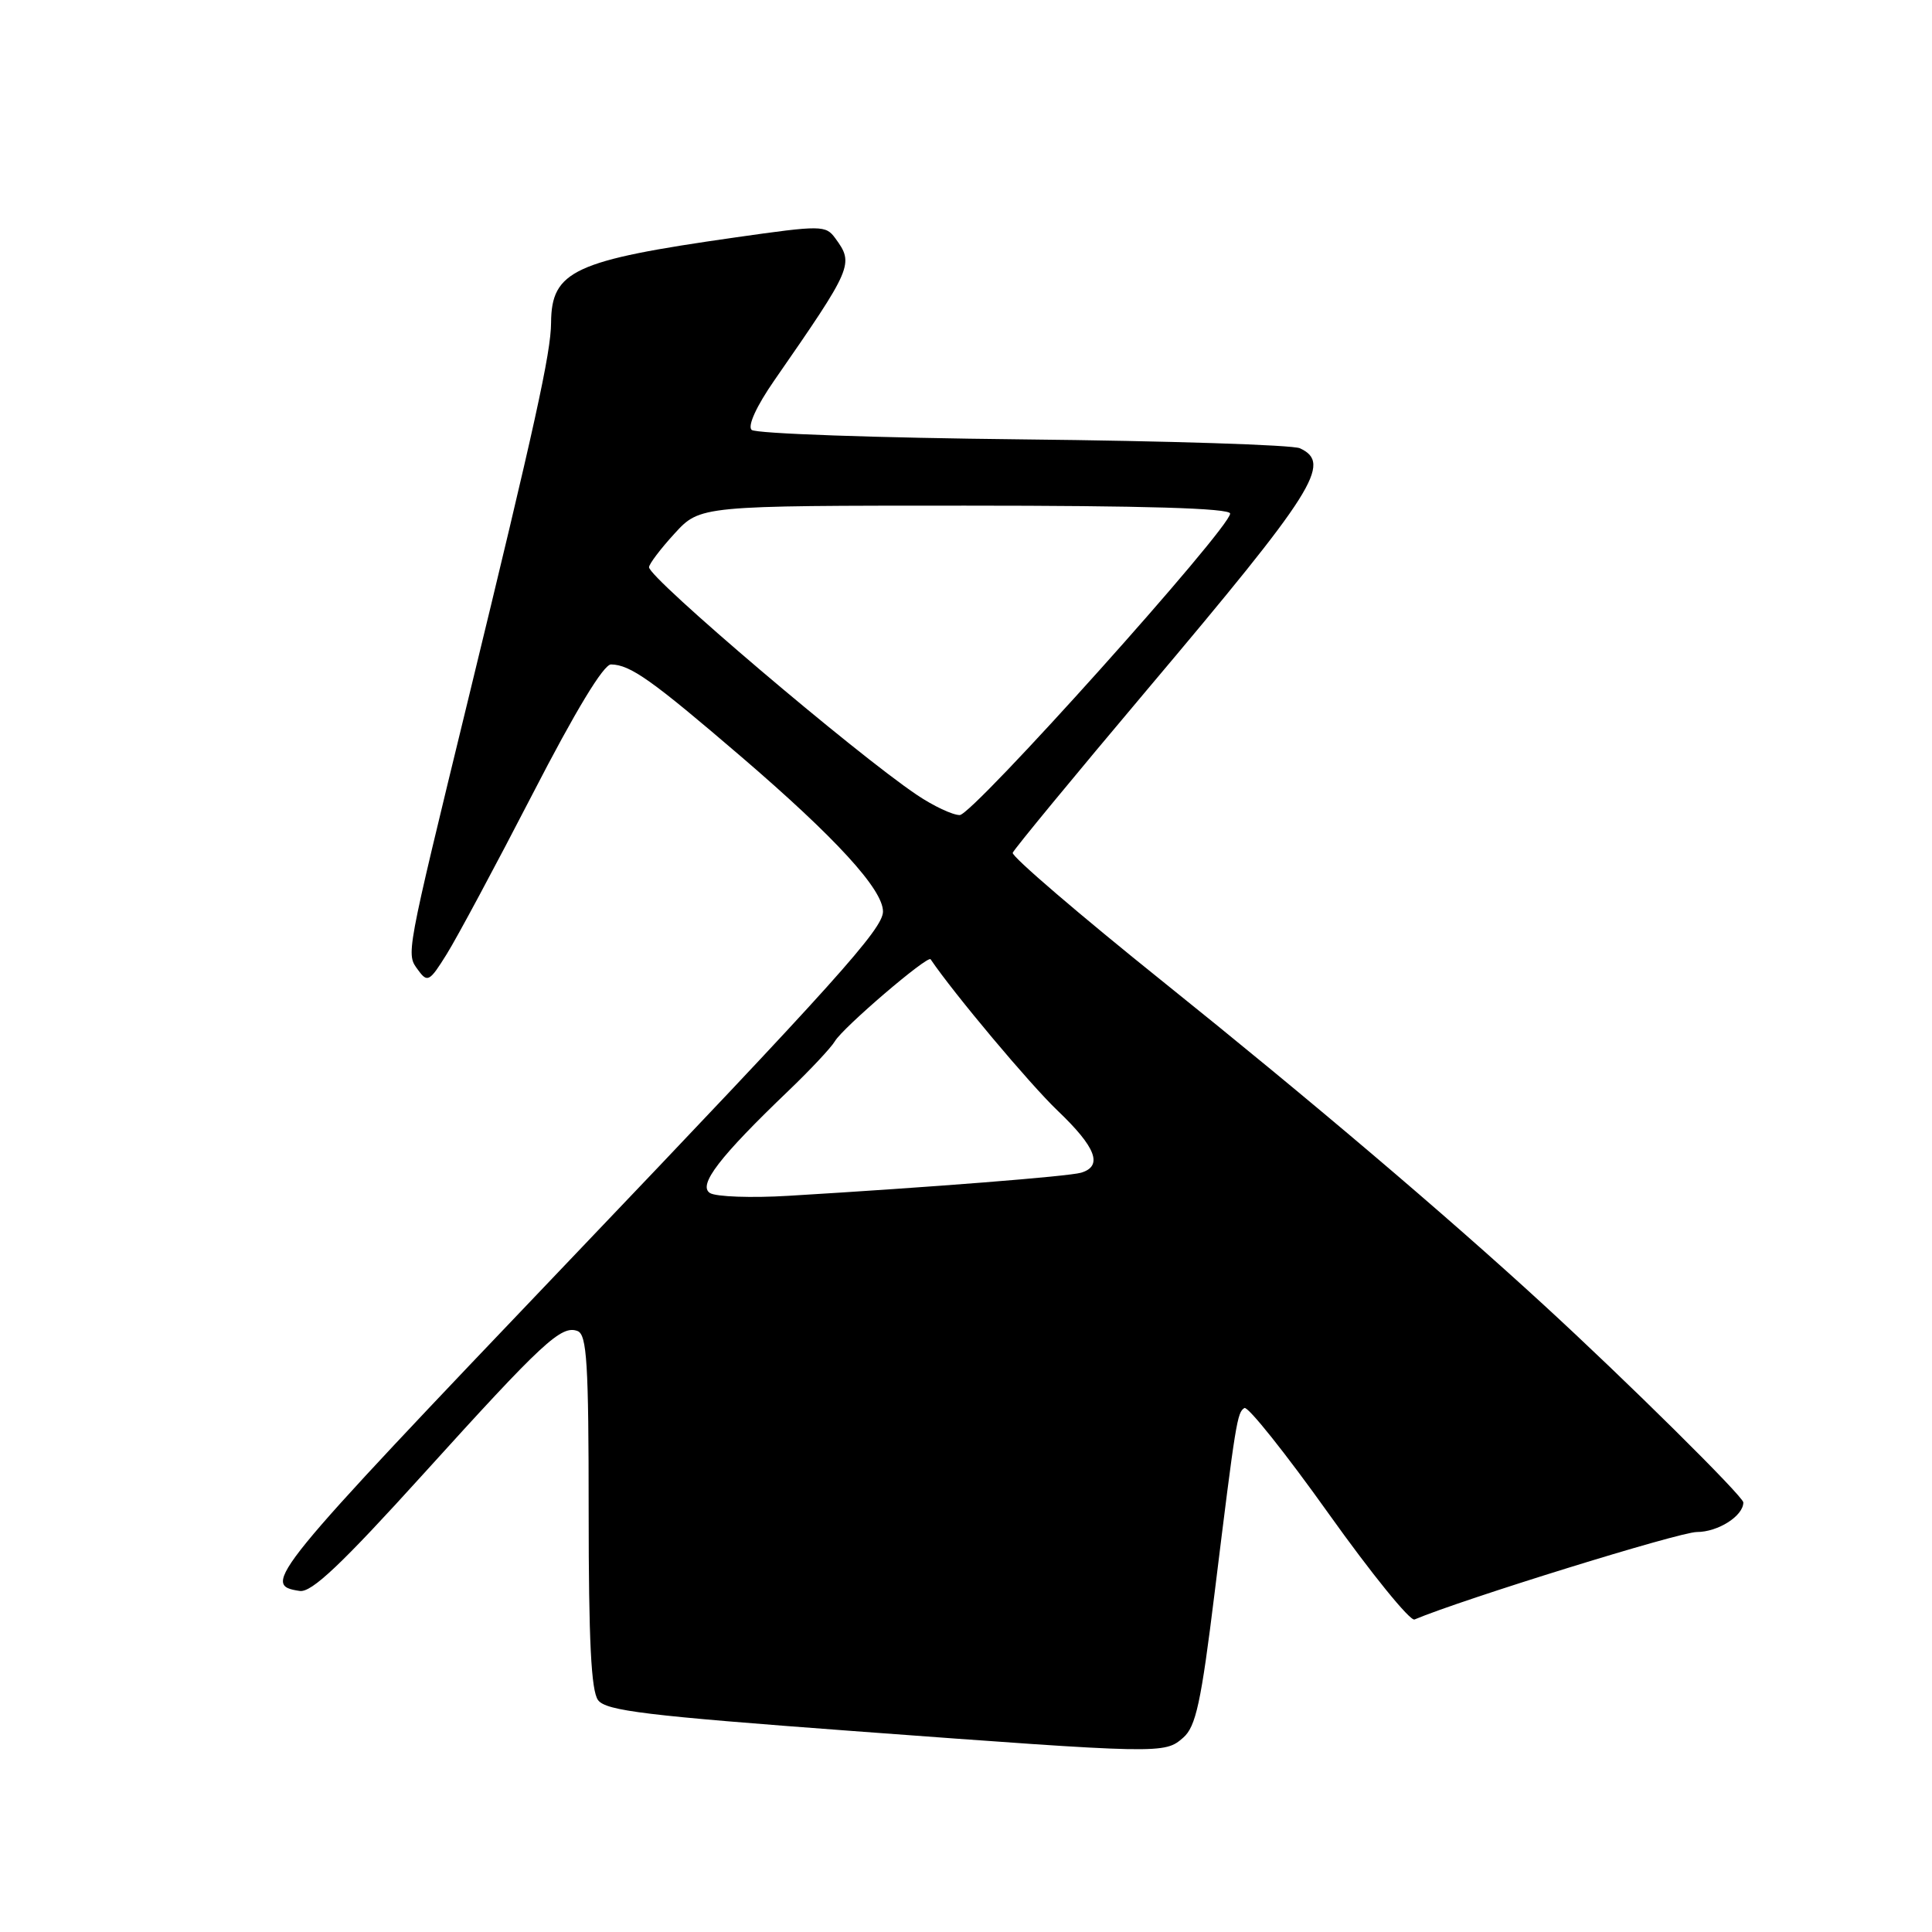 <?xml version="1.0" encoding="UTF-8" standalone="no"?>
<!DOCTYPE svg PUBLIC "-//W3C//DTD SVG 1.1//EN" "http://www.w3.org/Graphics/SVG/1.1/DTD/svg11.dtd" >
<svg xmlns="http://www.w3.org/2000/svg" xmlns:xlink="http://www.w3.org/1999/xlink" version="1.1" viewBox="0 0 256 256">
 <g >
 <path fill="currentColor"
d=" M 156.78 230.25 C 158.46 228.79 159.15 225.62 160.95 211.00 C 163.75 188.28 163.93 187.16 164.89 186.57 C 165.34 186.29 170.36 192.58 176.04 200.55 C 181.72 208.52 186.85 214.84 187.43 214.59 C 193.79 211.91 222.53 203.00 224.84 203.00 C 227.65 203.00 231.00 200.87 231.00 199.08 C 231.00 198.29 215.51 182.96 204.50 172.86 C 191.50 160.92 173.58 145.71 154.19 130.15 C 143.02 121.19 134.02 113.47 134.19 113.00 C 134.36 112.53 142.38 102.80 152.00 91.39 C 174.25 65.01 176.54 61.39 172.25 59.40 C 171.29 58.95 154.75 58.42 135.50 58.22 C 116.25 58.02 100.09 57.46 99.59 56.96 C 99.04 56.43 100.24 53.81 102.59 50.42 C 113.02 35.37 113.18 34.99 110.68 31.57 C 109.41 29.84 108.87 29.83 97.43 31.46 C 76.04 34.50 73.07 35.88 73.02 42.76 C 73.00 46.75 70.89 56.30 62.08 92.50 C 53.64 127.18 53.80 126.34 55.42 128.56 C 56.64 130.23 56.93 130.07 59.19 126.43 C 60.54 124.27 65.65 114.74 70.55 105.25 C 76.26 94.17 79.99 88.01 80.97 88.04 C 83.54 88.09 86.37 90.11 98.23 100.28 C 110.73 111.01 117.00 117.85 117.00 120.78 C 117.00 123.07 110.86 129.91 75.46 167.00 C 35.42 208.96 34.55 210.04 39.72 210.81 C 41.29 211.04 45.24 207.30 56.10 195.31 C 71.94 177.81 74.38 175.55 76.53 176.37 C 77.77 176.85 78.00 180.66 78.00 200.28 C 78.00 217.39 78.33 224.06 79.25 225.28 C 80.30 226.69 85.69 227.34 113.00 229.37 C 154.03 232.41 154.30 232.42 156.78 230.25 Z  M 94.07 158.08 C 92.45 157.04 95.34 153.28 104.51 144.50 C 107.38 141.75 110.13 138.81 110.62 137.98 C 111.66 136.18 122.93 126.54 123.31 127.11 C 126.40 131.67 136.44 143.63 140.12 147.15 C 145.24 152.03 146.18 154.51 143.25 155.39 C 141.57 155.88 123.53 157.31 104.50 158.45 C 99.55 158.75 94.86 158.58 94.07 158.08 Z  M 121.48 105.32 C 113.34 99.85 86.00 76.61 86.00 75.16 C 86.00 74.74 87.52 72.73 89.38 70.70 C 92.77 67.00 92.77 67.00 127.88 67.00 C 151.64 67.00 163.00 67.34 163.00 68.05 C 163.00 69.98 128.90 108.00 127.17 108.00 C 126.23 108.00 123.67 106.80 121.48 105.32 Z "/>
</g>
</svg>